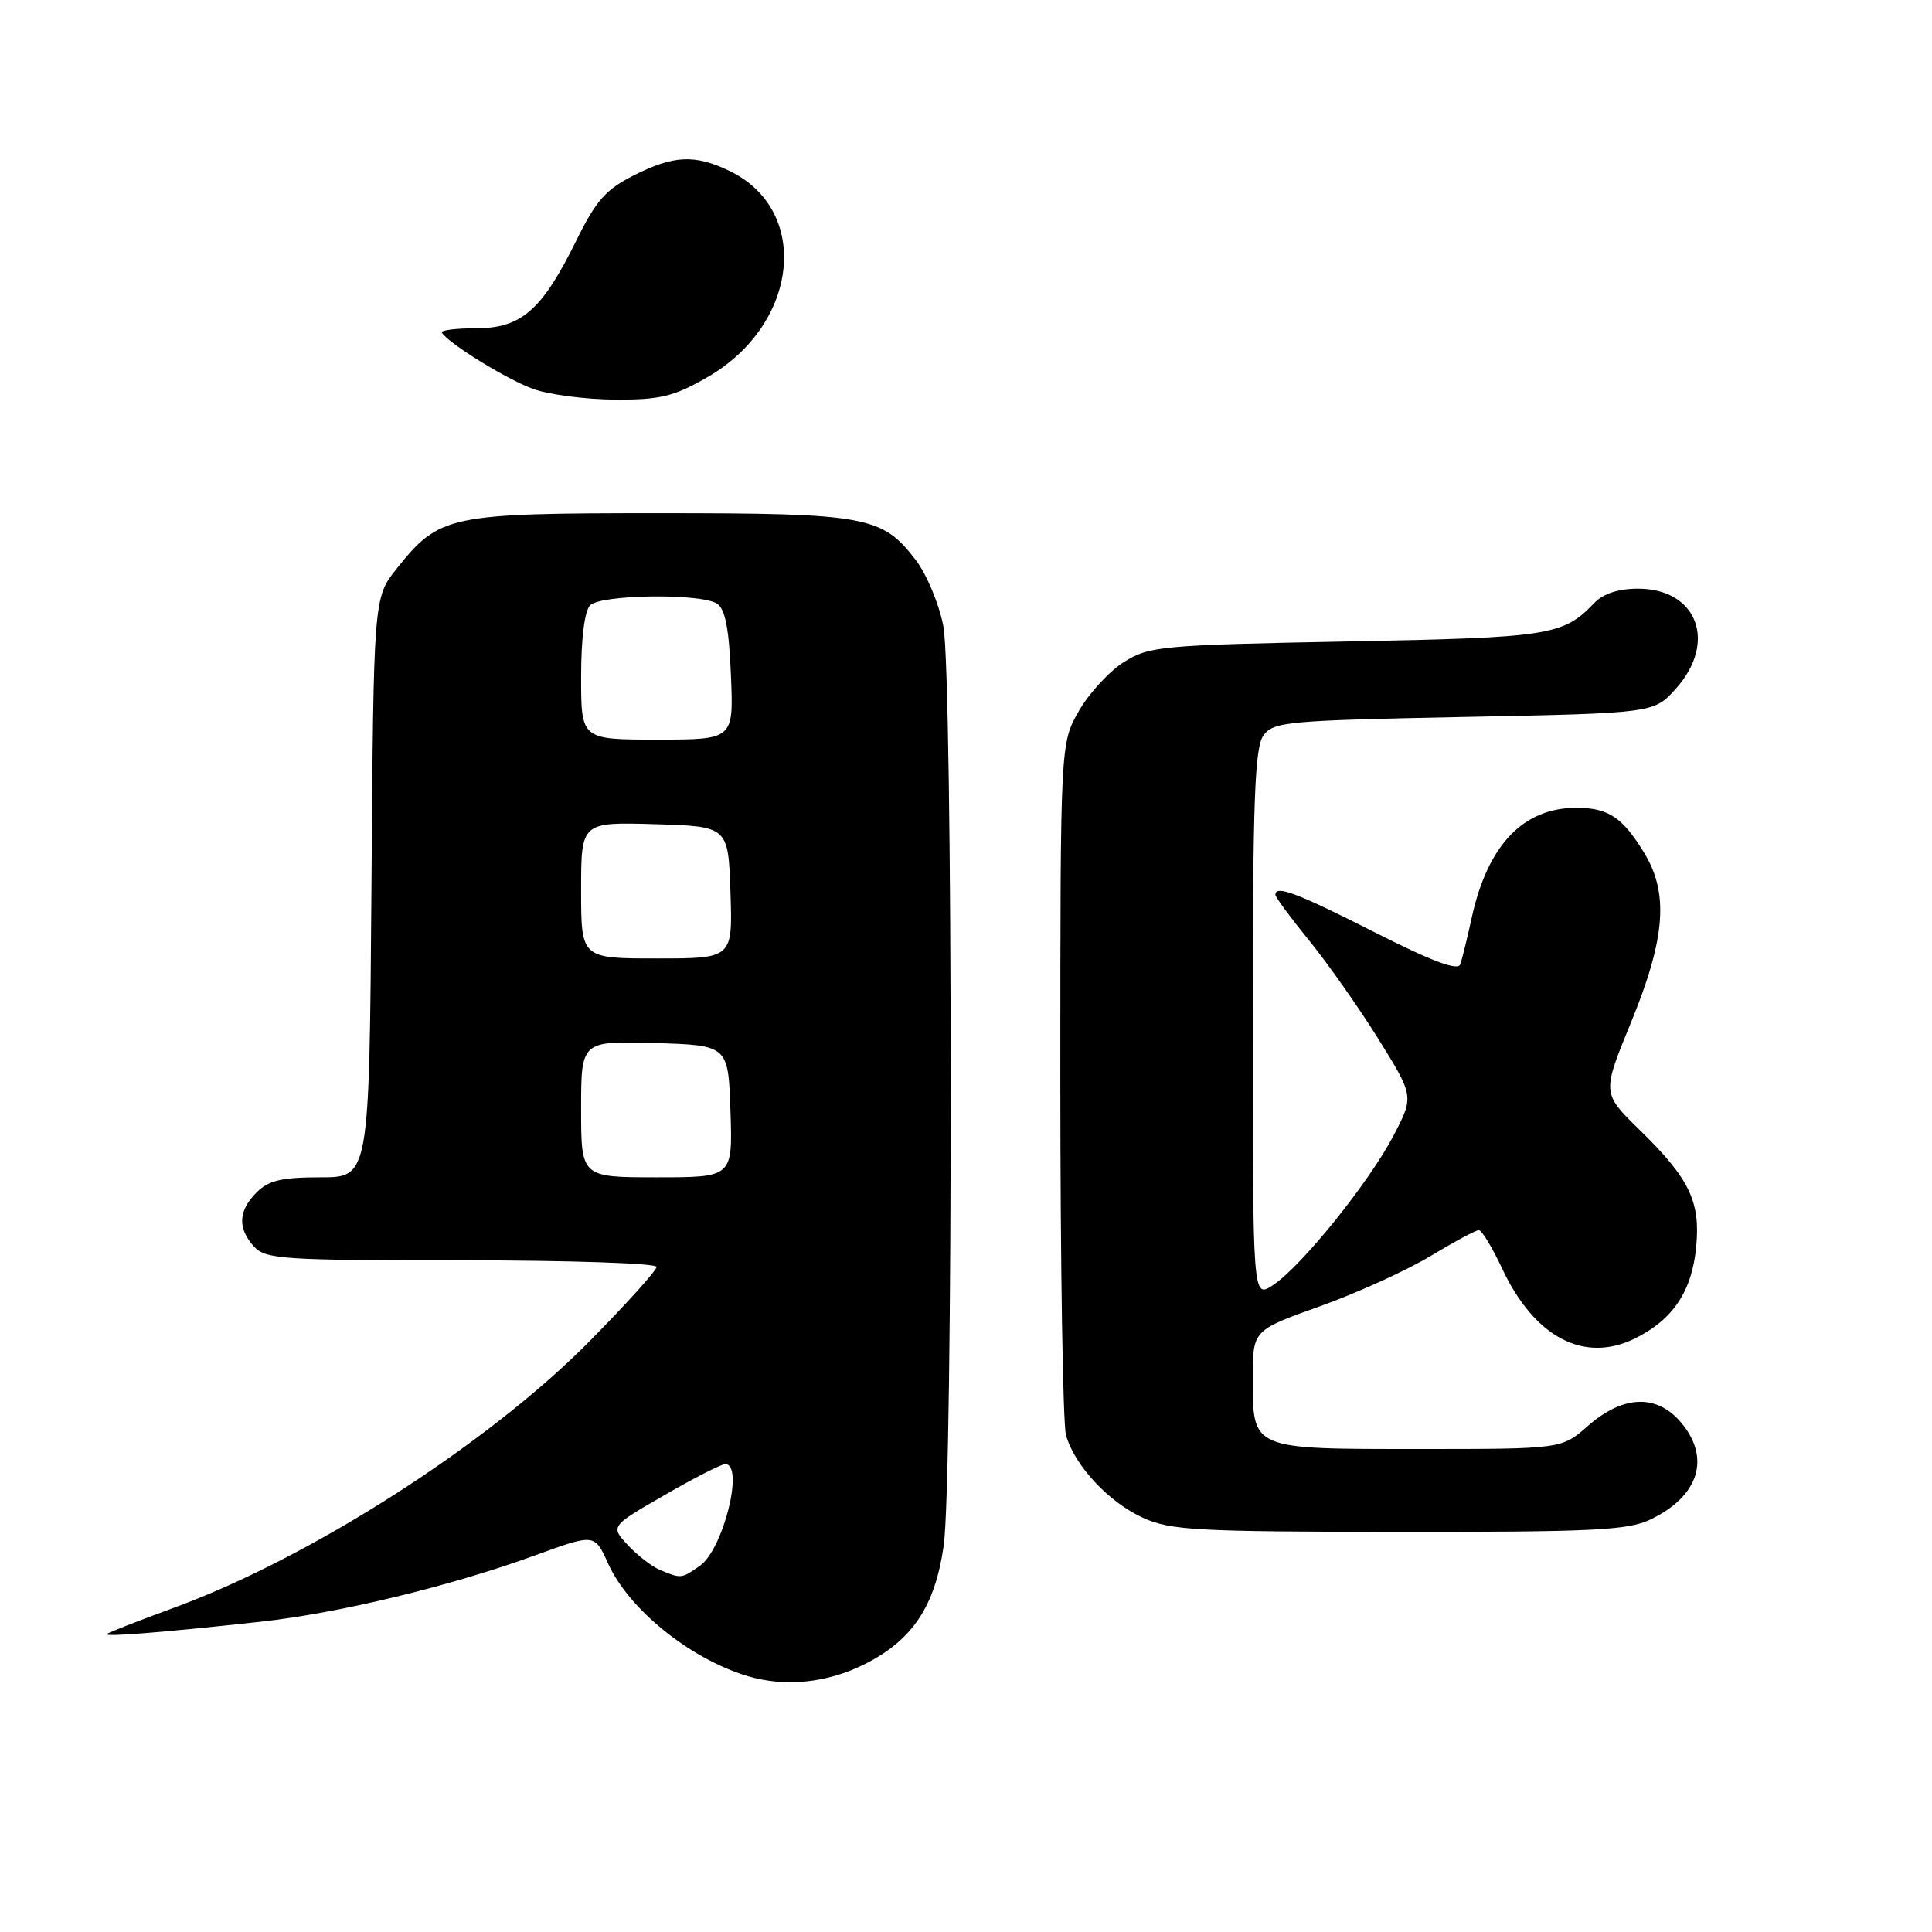 <?xml version="1.0" encoding="UTF-8" standalone="no"?>
<!DOCTYPE svg PUBLIC "-//W3C//DTD SVG 1.1//EN" "http://www.w3.org/Graphics/SVG/1.1/DTD/svg11.dtd" >
<svg xmlns="http://www.w3.org/2000/svg" xmlns:xlink="http://www.w3.org/1999/xlink" version="1.1" viewBox="0 0 256 256">
 <g >
 <path fill="currentColor"
d=" M 114.55 220.52 C 120.90 217.33 123.88 212.88 125.04 204.85 C 126.31 196.10 126.27 89.68 125.00 82.97 C 124.44 80.06 122.81 76.13 121.36 74.23 C 116.89 68.37 114.87 68.00 87.28 68.00 C 59.39 68.00 58.24 68.25 52.57 75.34 C 49.50 79.18 49.50 79.18 49.22 117.59 C 48.93 156.00 48.93 156.00 42.47 156.00 C 37.33 156.00 35.59 156.41 34.00 158.00 C 31.57 160.43 31.46 162.74 33.65 165.17 C 35.18 166.85 37.39 167.00 61.15 167.00 C 75.37 167.00 87.00 167.39 87.00 167.87 C 87.00 168.34 82.97 172.81 78.05 177.79 C 64.59 191.40 41.04 206.48 22.85 213.11 C 18.26 214.79 14.35 216.32 14.15 216.52 C 13.73 216.93 21.63 216.30 34.50 214.89 C 44.93 213.75 59.76 210.16 70.96 206.07 C 78.79 203.22 78.79 203.22 80.56 207.14 C 83.31 213.23 91.35 219.74 98.99 222.07 C 103.97 223.58 109.56 223.02 114.55 220.52 Z  M 218.63 201.37 C 225.15 198.28 226.75 193.14 222.67 188.40 C 219.47 184.69 215.04 184.88 210.42 188.93 C 206.93 192.00 206.93 192.00 188.04 192.00 C 165.68 192.00 166.00 192.14 166.00 182.57 C 166.00 176.27 166.00 176.27 174.87 173.10 C 179.74 171.36 186.32 168.37 189.49 166.47 C 192.65 164.56 195.56 163.00 195.95 163.00 C 196.34 163.00 197.73 165.29 199.04 168.09 C 203.33 177.24 209.93 180.69 216.69 177.33 C 221.69 174.84 224.19 171.10 224.75 165.24 C 225.33 159.19 223.88 156.18 217.21 149.67 C 212.27 144.84 212.27 144.84 216.14 135.42 C 220.68 124.33 221.14 118.38 217.87 113.02 C 215.01 108.33 213.15 107.07 209.00 107.04 C 201.87 106.98 197.11 111.95 195.00 121.65 C 194.42 124.32 193.74 127.08 193.49 127.78 C 193.18 128.67 189.78 127.40 182.14 123.53 C 171.87 118.32 169.00 117.23 169.00 118.57 C 169.00 118.88 171.00 121.59 173.44 124.59 C 175.88 127.58 180.02 133.46 182.63 137.65 C 187.37 145.27 187.37 145.27 184.63 150.51 C 181.37 156.74 172.40 167.85 168.66 170.30 C 166.00 172.05 166.00 172.05 166.00 135.71 C 166.00 105.94 166.26 99.03 167.42 97.44 C 168.74 95.63 170.56 95.47 194.00 95.00 C 219.17 94.50 219.17 94.50 222.08 91.23 C 227.58 85.08 224.88 78.00 217.04 78.00 C 214.48 78.00 212.44 78.66 211.29 79.86 C 207.10 84.23 205.49 84.48 178.50 85.00 C 153.91 85.47 152.31 85.62 148.96 87.70 C 147.02 88.91 144.32 91.84 142.96 94.20 C 140.50 98.50 140.50 98.50 140.50 143.00 C 140.50 167.48 140.84 188.70 141.25 190.17 C 142.38 194.19 146.92 199.06 151.46 201.12 C 155.09 202.77 158.55 202.96 185.35 202.98 C 210.90 203.00 215.69 202.77 218.63 201.37 Z  M 93.70 50.00 C 105.90 43.00 107.50 27.79 96.58 22.61 C 92.02 20.44 89.25 20.58 83.96 23.25 C 80.27 25.11 78.96 26.60 76.37 31.86 C 71.82 41.11 69.08 43.50 63.07 43.50 C 60.39 43.50 58.35 43.76 58.55 44.08 C 59.44 45.52 67.25 50.33 70.70 51.56 C 72.79 52.30 77.65 52.93 81.50 52.95 C 87.48 52.98 89.26 52.55 93.70 50.00 Z  M 87.50 208.05 C 86.40 207.59 84.46 206.10 83.19 204.73 C 80.88 202.24 80.88 202.24 88.03 198.12 C 91.96 195.85 95.59 194.00 96.09 194.00 C 98.65 194.00 95.84 205.30 92.74 207.47 C 90.29 209.19 90.27 209.19 87.50 208.05 Z  M 77.00 146.96 C 77.00 137.93 77.00 137.93 86.75 138.21 C 96.50 138.50 96.50 138.50 96.79 147.25 C 97.08 156.00 97.08 156.00 87.04 156.00 C 77.00 156.00 77.00 156.00 77.00 146.96 Z  M 77.00 117.96 C 77.00 108.93 77.00 108.93 86.75 109.21 C 96.50 109.50 96.50 109.50 96.79 118.25 C 97.08 127.00 97.08 127.00 87.04 127.00 C 77.00 127.00 77.00 127.00 77.00 117.96 Z  M 77.00 89.70 C 77.00 84.58 77.46 80.94 78.20 80.20 C 79.63 78.77 92.81 78.59 95.00 79.98 C 96.09 80.67 96.60 83.26 96.85 89.46 C 97.21 98.00 97.21 98.00 87.10 98.00 C 77.00 98.00 77.00 98.00 77.00 89.70 Z "/>
</g>
</svg>